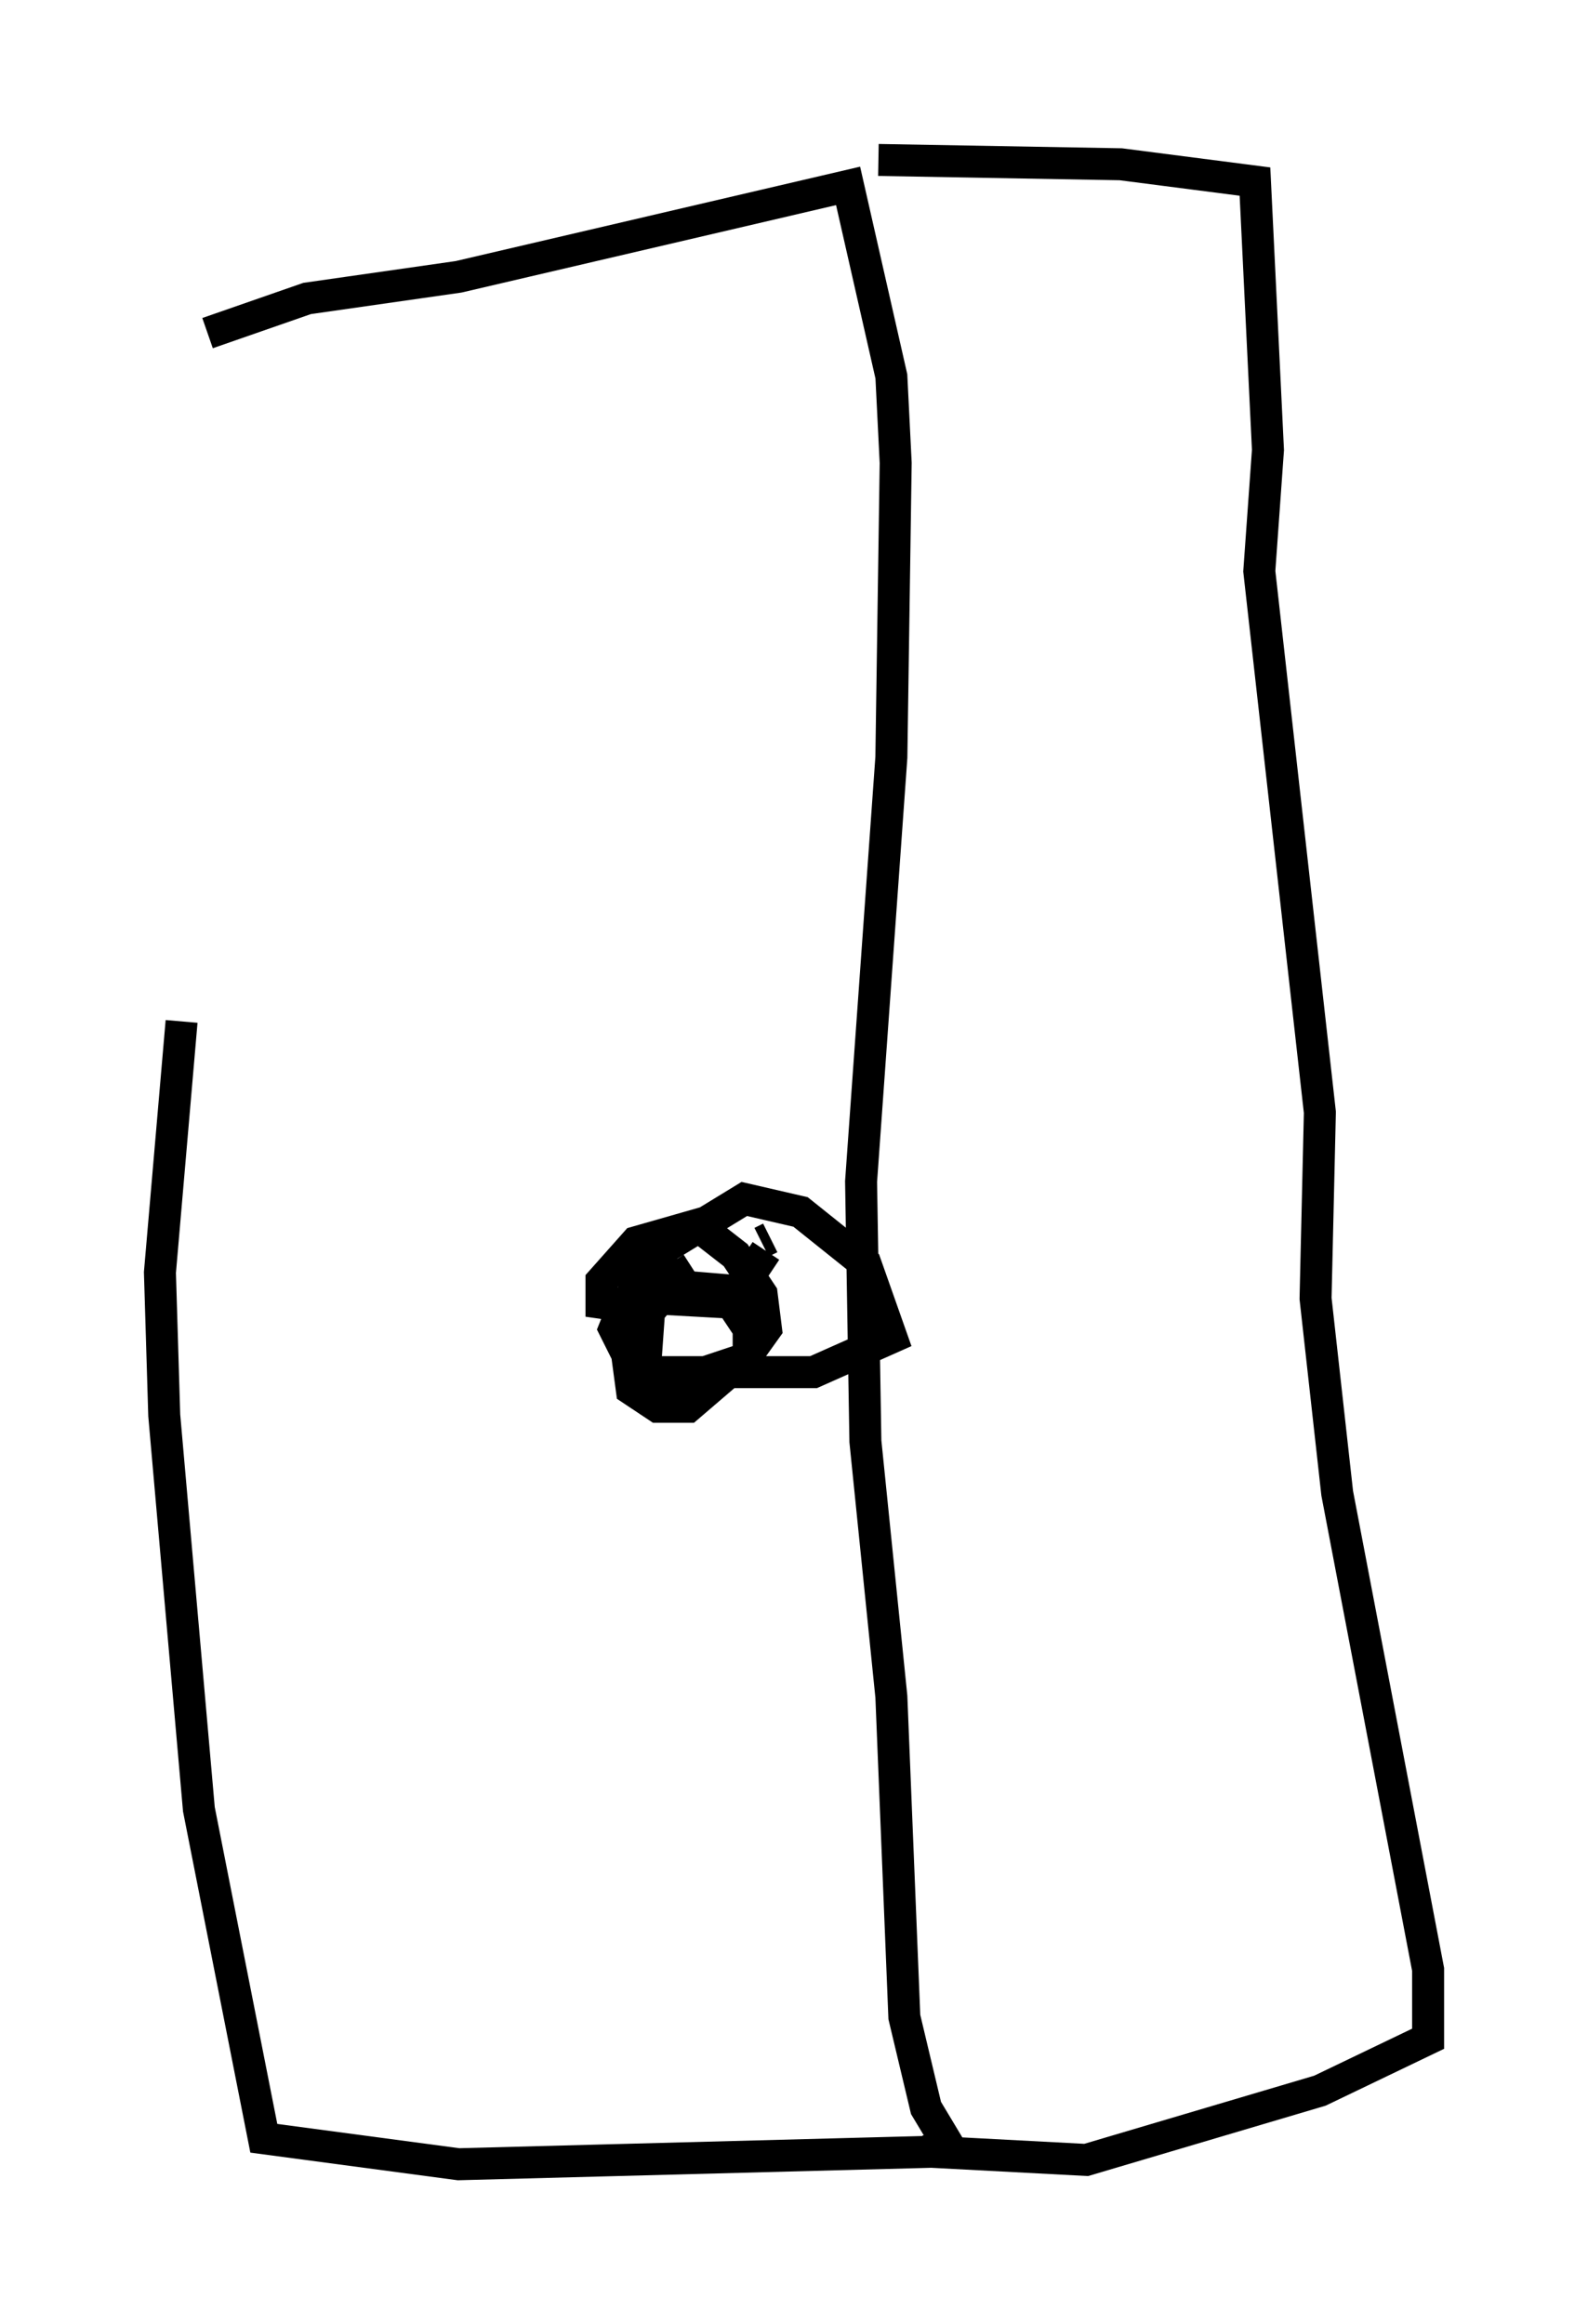 <?xml version="1.0" encoding="utf-8" ?>
<svg baseProfile="full" height="72.652" version="1.1" width="49.648" xmlns="http://www.w3.org/2000/svg" xmlns:ev="http://www.w3.org/2001/xml-events" xmlns:xlink="http://www.w3.org/1999/xlink"><defs /><rect fill="white" height="72.652" width="49.648" x="0" y="0" /><path d="M5.812, 9.871 m-0.135, 22.057 l-0.677, 7.848 0.135, 4.465 l1.083, 12.314 2.03, 10.284 l6.089, 0.812 15.426, -0.406 l-0.812, -1.353 -0.677, -2.842 l-0.406, -10.013 -0.812, -7.984 l-0.135, -8.119 0.947, -13.261 l0.135, -9.202 -0.135, -2.706 l-1.353, -5.954 -12.178, 2.842 l-4.736, 0.677 -3.112, 1.083 m20.974, -5.413 l7.578, 0.135 4.195, 0.541 l0.406, 8.39 -0.271, 3.789 l1.894, 16.915 -0.135, 5.819 l0.677, 6.089 2.842, 14.885 l0.0, 2.165 -3.383, 1.624 l-7.307, 2.165 -5.142, -0.271 m-5.007, -28.416 l0.271, -0.135 m-0.135, 0.406 l-0.812, 1.218 m-1.488, -0.677 l-1.894, 1.218 -0.947, -0.135 l0.0, -0.677 1.083, -1.218 l1.894, -0.541 1.218, 0.947 l0.812, 1.218 0.135, 1.083 l-0.677, 0.947 -2.436, 0.812 l-0.812, -0.135 -0.812, -1.624 l0.271, -0.677 1.353, -1.894 l2.436, -1.488 1.759, 0.406 l2.03, 1.624 0.812, 2.3 l-2.436, 1.083 -5.277, 0.0 l0.135, -1.894 0.677, -0.812 l1.624, 0.135 0.812, 1.218 l0.0, 0.812 -1.894, 1.624 l-0.947, 0.0 -0.812, -0.541 l-0.271, -2.03 1.083, -0.812 l2.436, 0.135 " fill="none" stroke="black" stroke-width="1" /></svg>